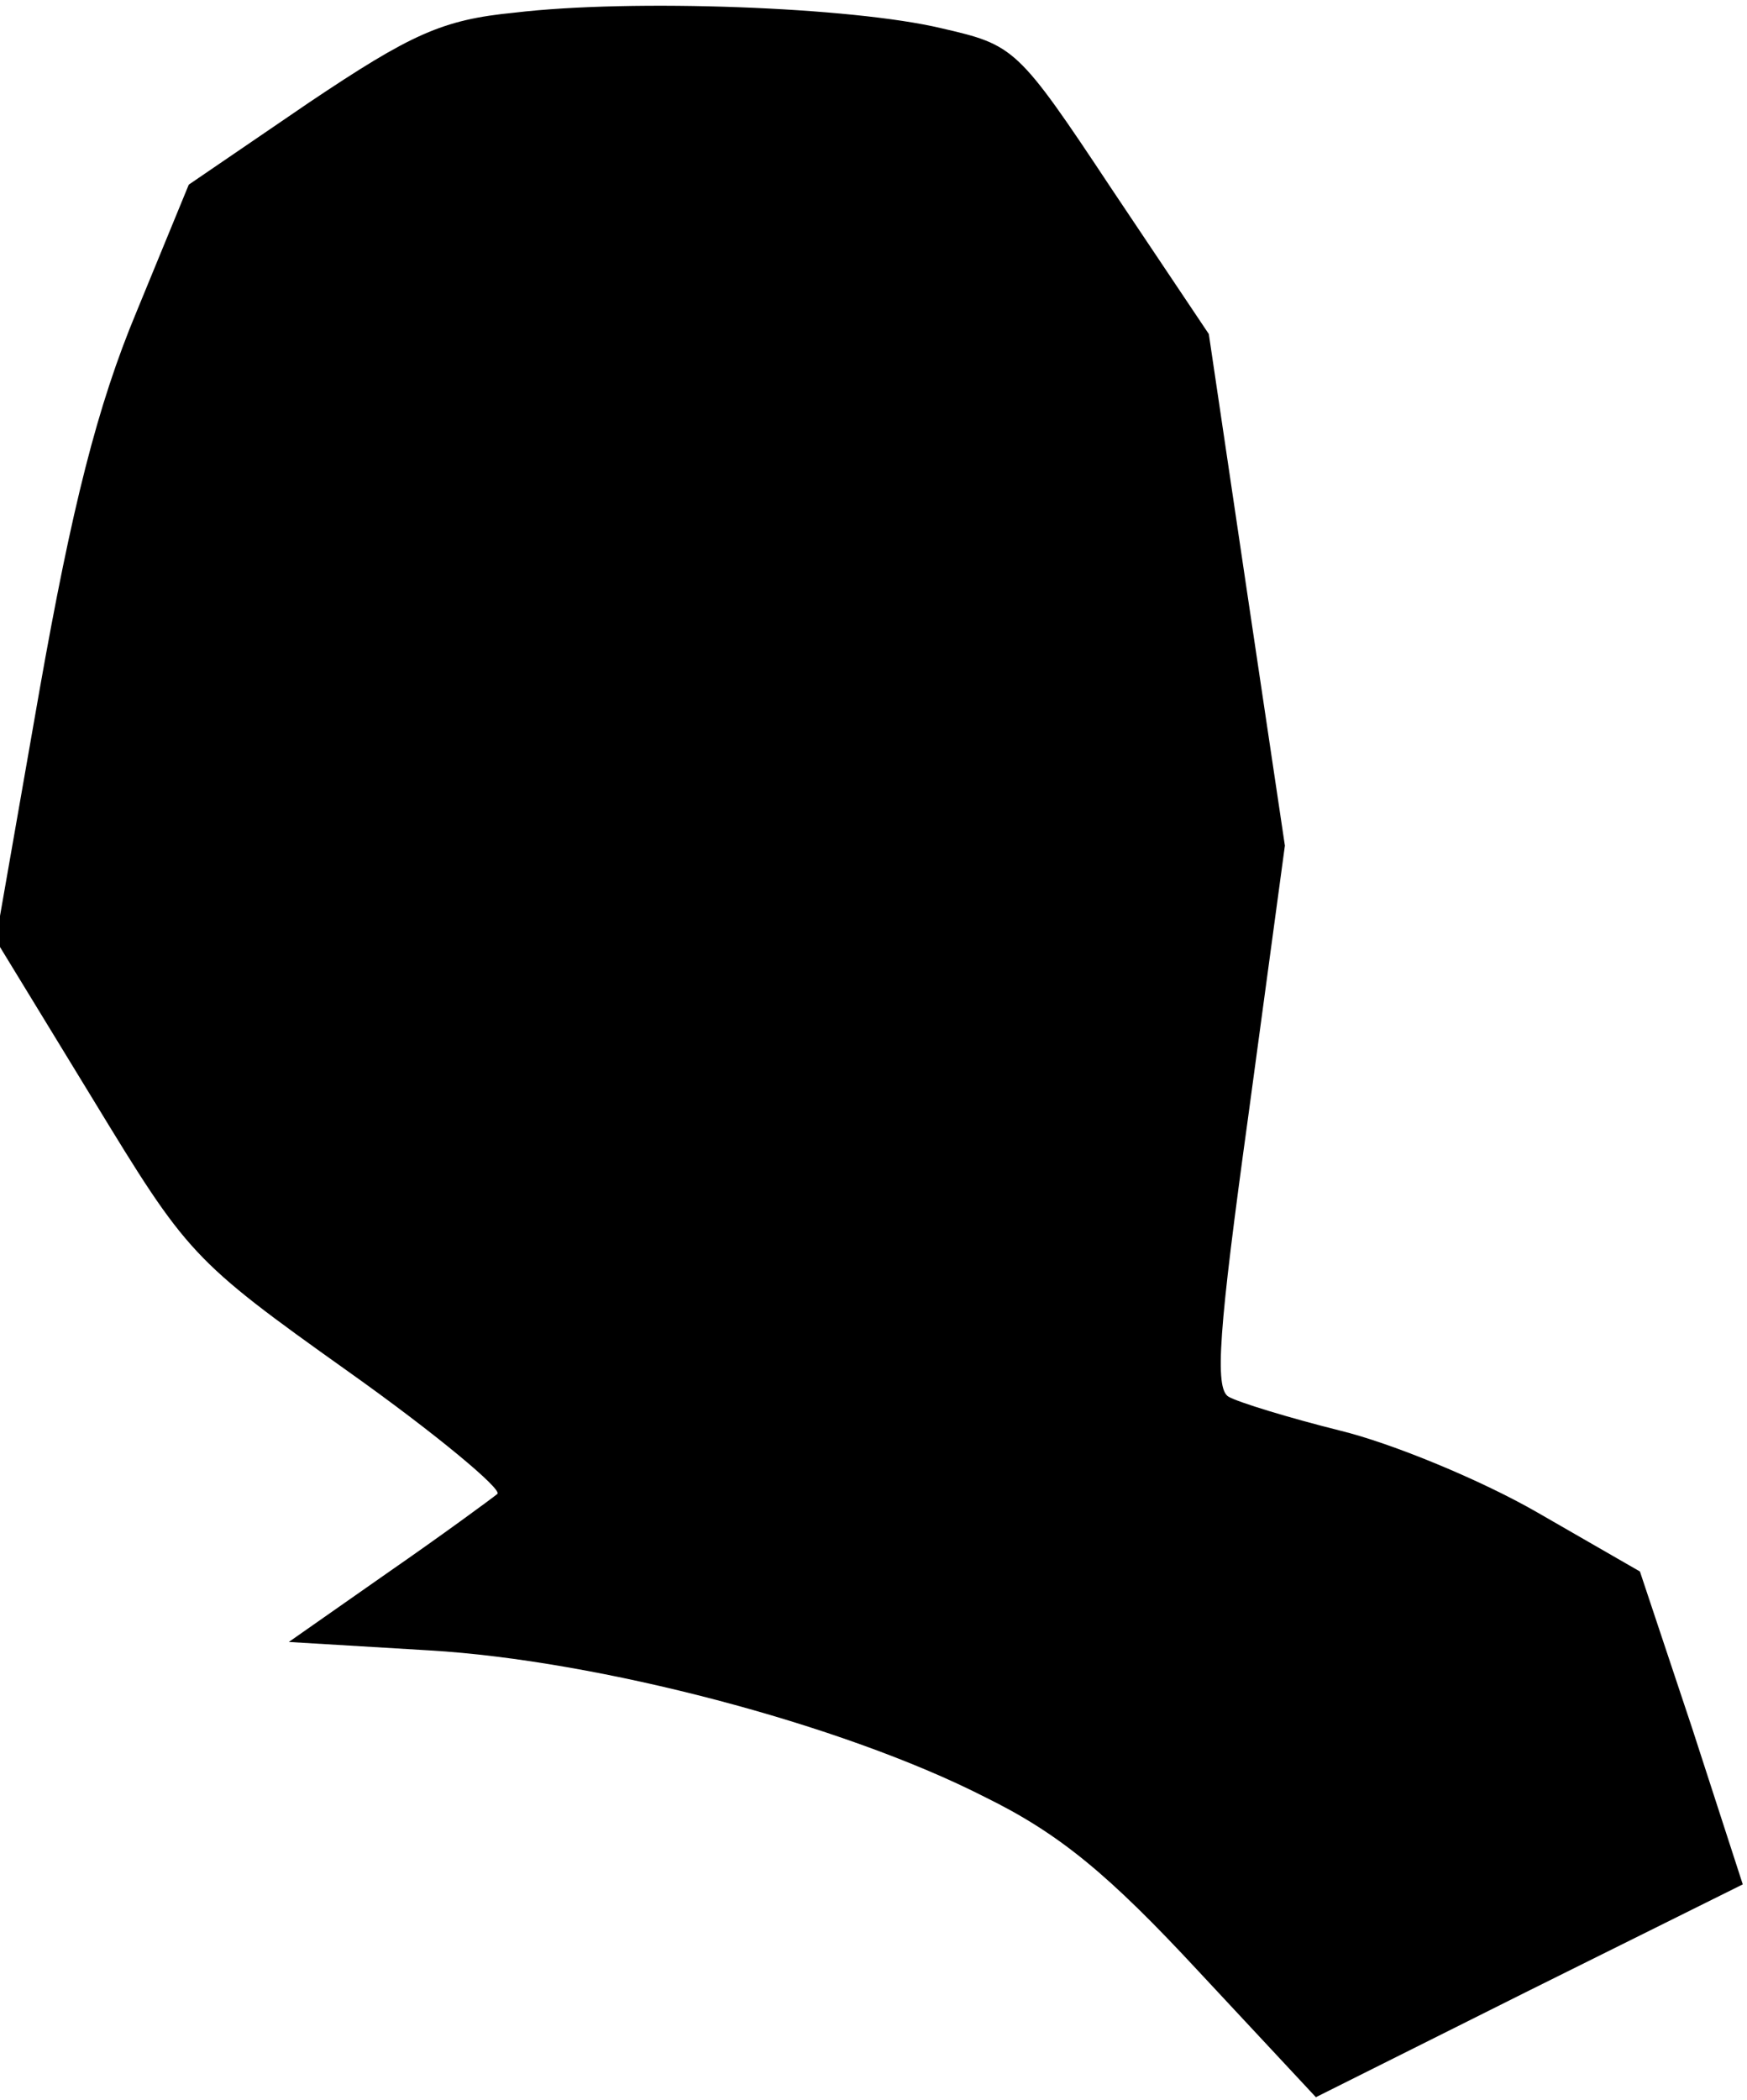<?xml version="1.0" standalone="no"?>
<!DOCTYPE svg PUBLIC "-//W3C//DTD SVG 20010904//EN"
 "http://www.w3.org/TR/2001/REC-SVG-20010904/DTD/svg10.dtd">
<svg version="1.0" xmlns="http://www.w3.org/2000/svg"
 width="124pt" height="149pt" viewBox="0 0 124 149"
 preserveAspectRatio="xMidYMid meet">
<g transform="translate(0,149) scale(0.1,-0.1)"
fill="#000000" stroke="none">
<path fill="#000000" stroke="none" d="M365 1481 c-51 -5 -73 -15 -146 -64
l-85 -58 -37 -90 c-28 -67 -46 -139 -69 -269 l-31 -177 69 -113 c67 -110 70
-114 181 -193 62 -44 110 -84 106 -87 -5 -4 -39 -29 -78 -56 l-70 -49 100 -6
c119 -7 292 -52 394 -104 53 -26 88 -55 152 -124 l83 -89 152 76 151 75 -36
111 -37 111 -73 42 c-40 23 -103 49 -140 58 -36 9 -72 20 -79 24 -10 6 -7 47
14 199 l26 192 -27 181 -27 182 -69 103 c-67 101 -69 102 -121 114 -63 15
-219 21 -303 11z"/>
</g>
</svg>
